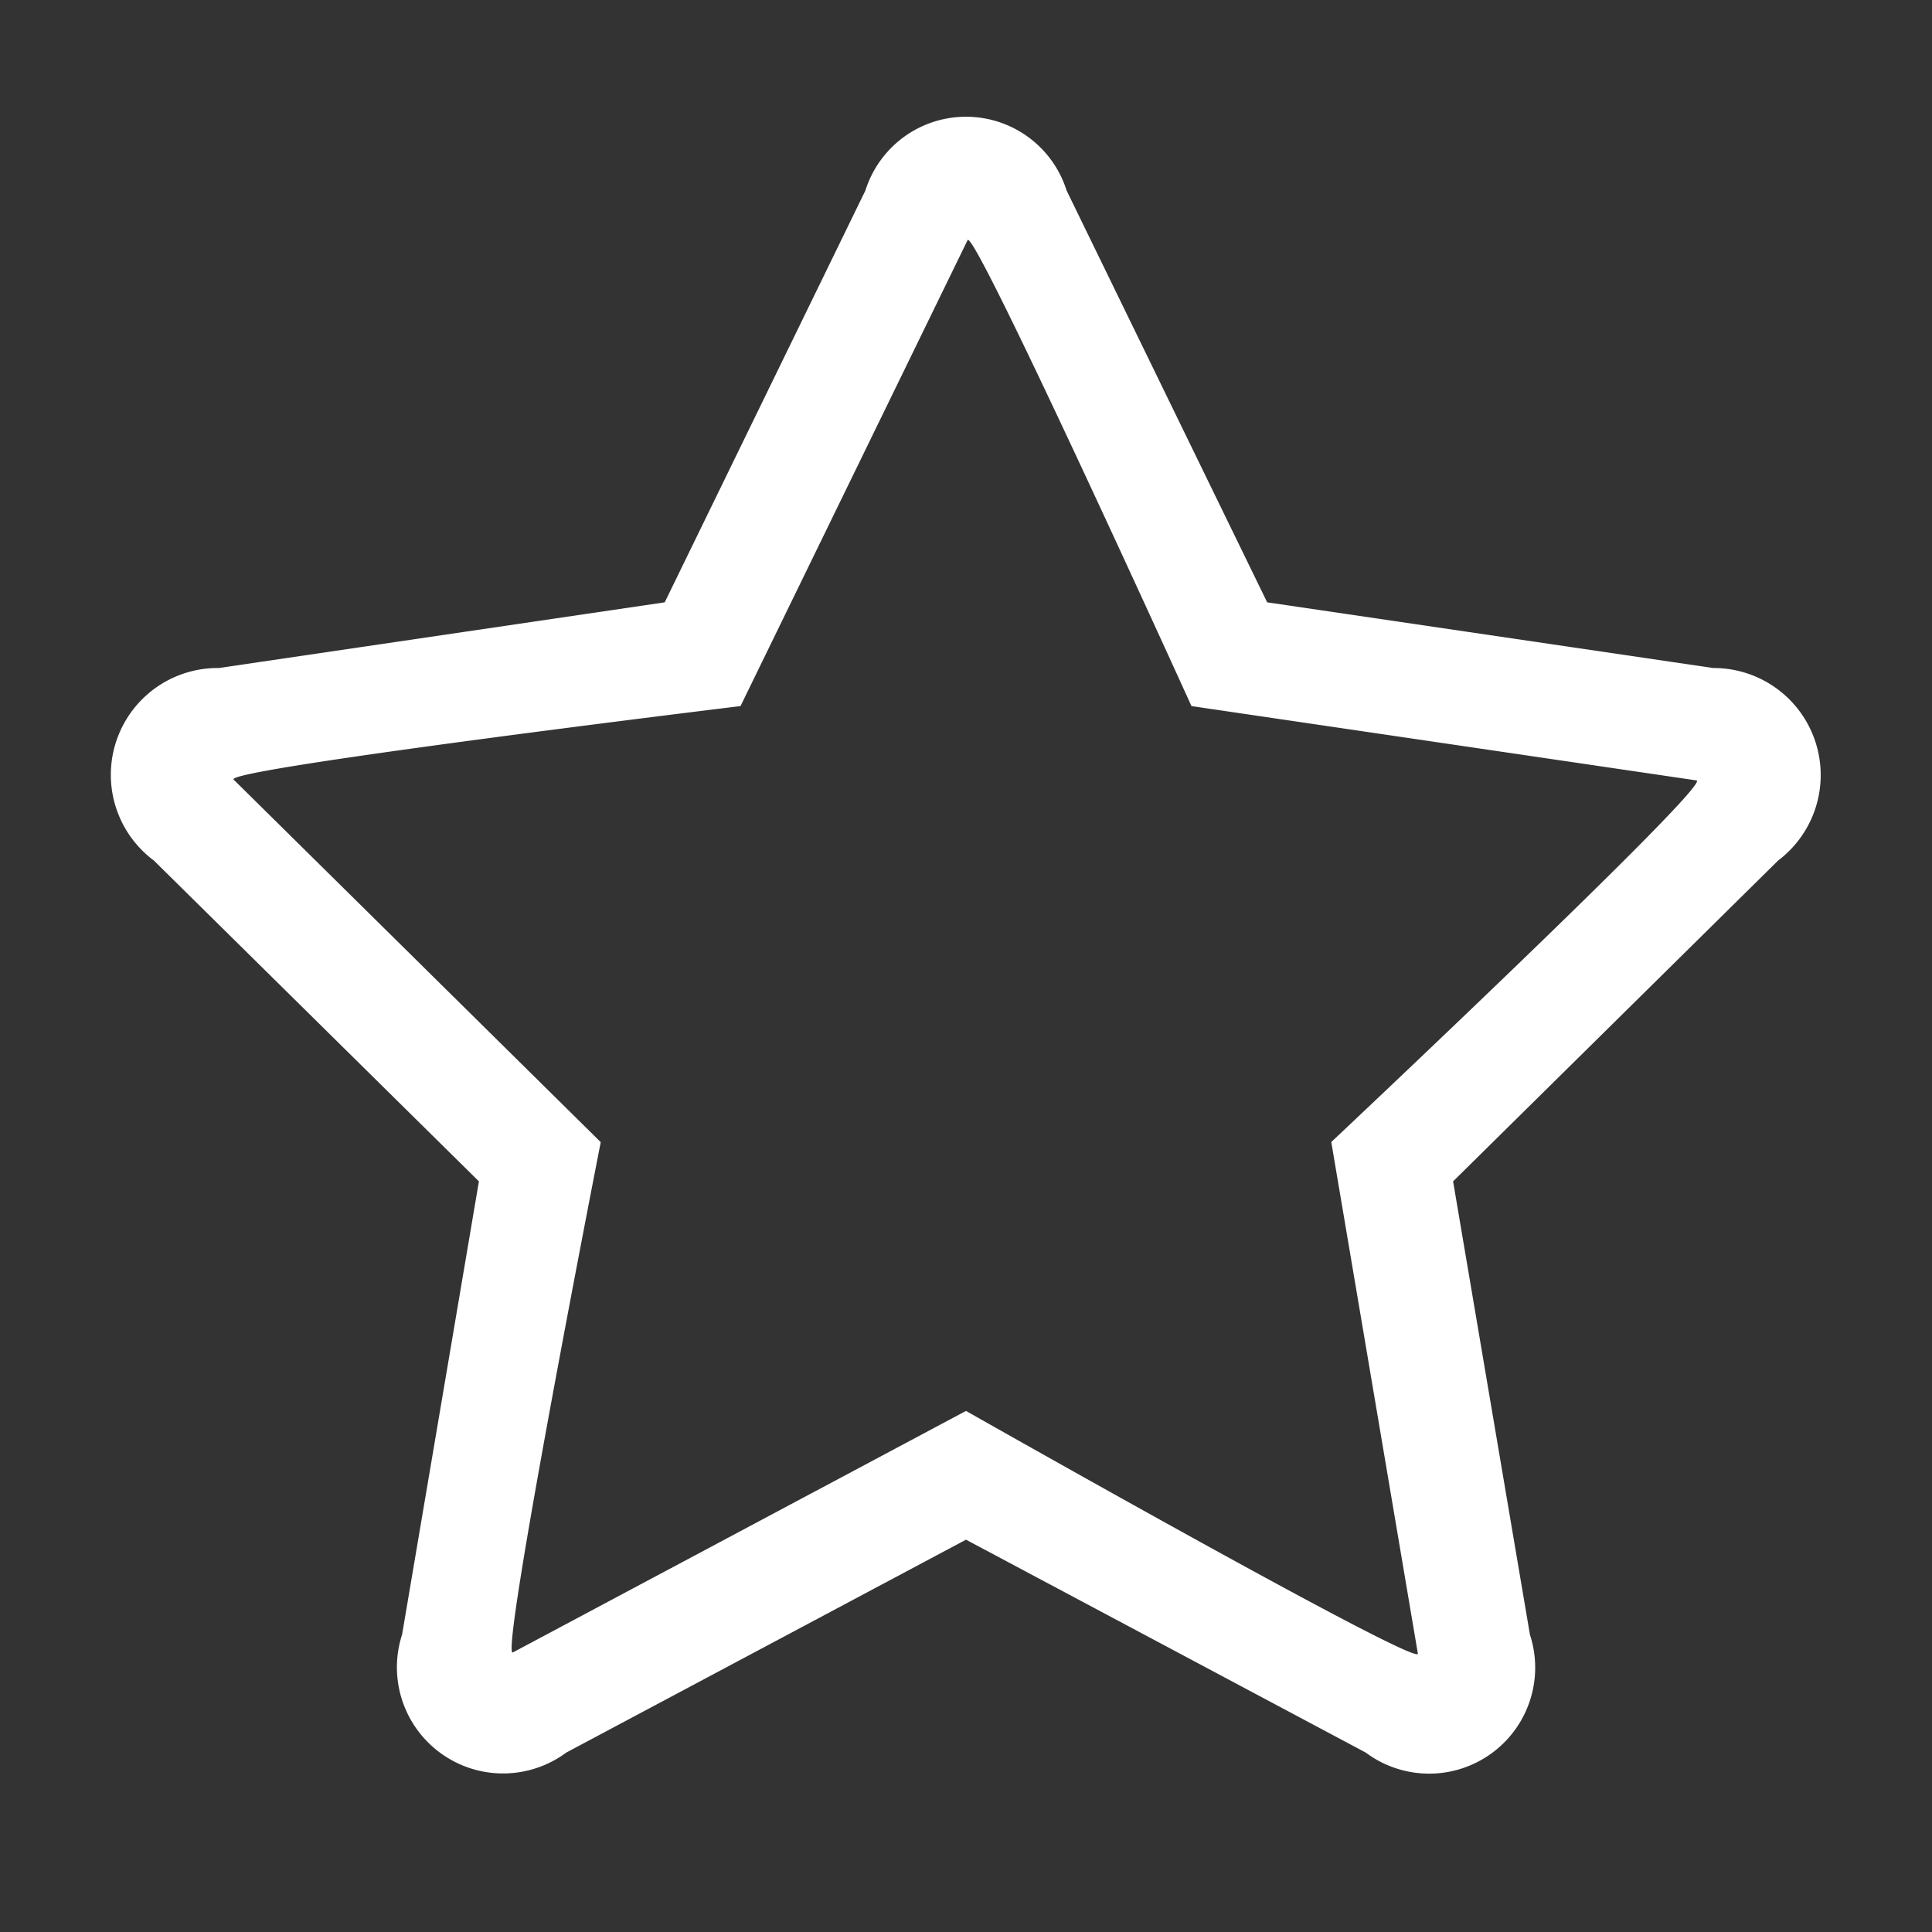 <svg xmlns="http://www.w3.org/2000/svg" width="17" height="17" viewBox="0 0 17 17"><rect x="0" y="0" width="17" height="17" fill="#333333" stroke="none"/><path fill="#ffffff" d="M15.074 5.878L11.15 5.3 9.385 1.676a.928.928 0 0 0-1.77 0L5.849 5.3l-3.923.578a.94.94 0 0 0-.572 1.694l2.86 2.823-.676 3.988a.934.934 0 0 0 1.445 1.038L8.5 13.548l3.517 1.873a.933.933 0 0 0 1.445-1.038l-.676-3.988 2.86-2.823a.942.942 0 0 0-.572-1.694zm-3.36 4.17l.762 4.502c.022.133-3.976-2.135-3.976-2.135L4.513 14.54c-.12.063.773-4.49.773-4.49L2.056 6.86c-.094-.093 4.46-.647 4.46-.647l1.998-4.1c.056-.116 1.97 4.1 1.97 4.1l4.444.654c.146.021-3.214 3.182-3.214 3.182z"/></svg>
